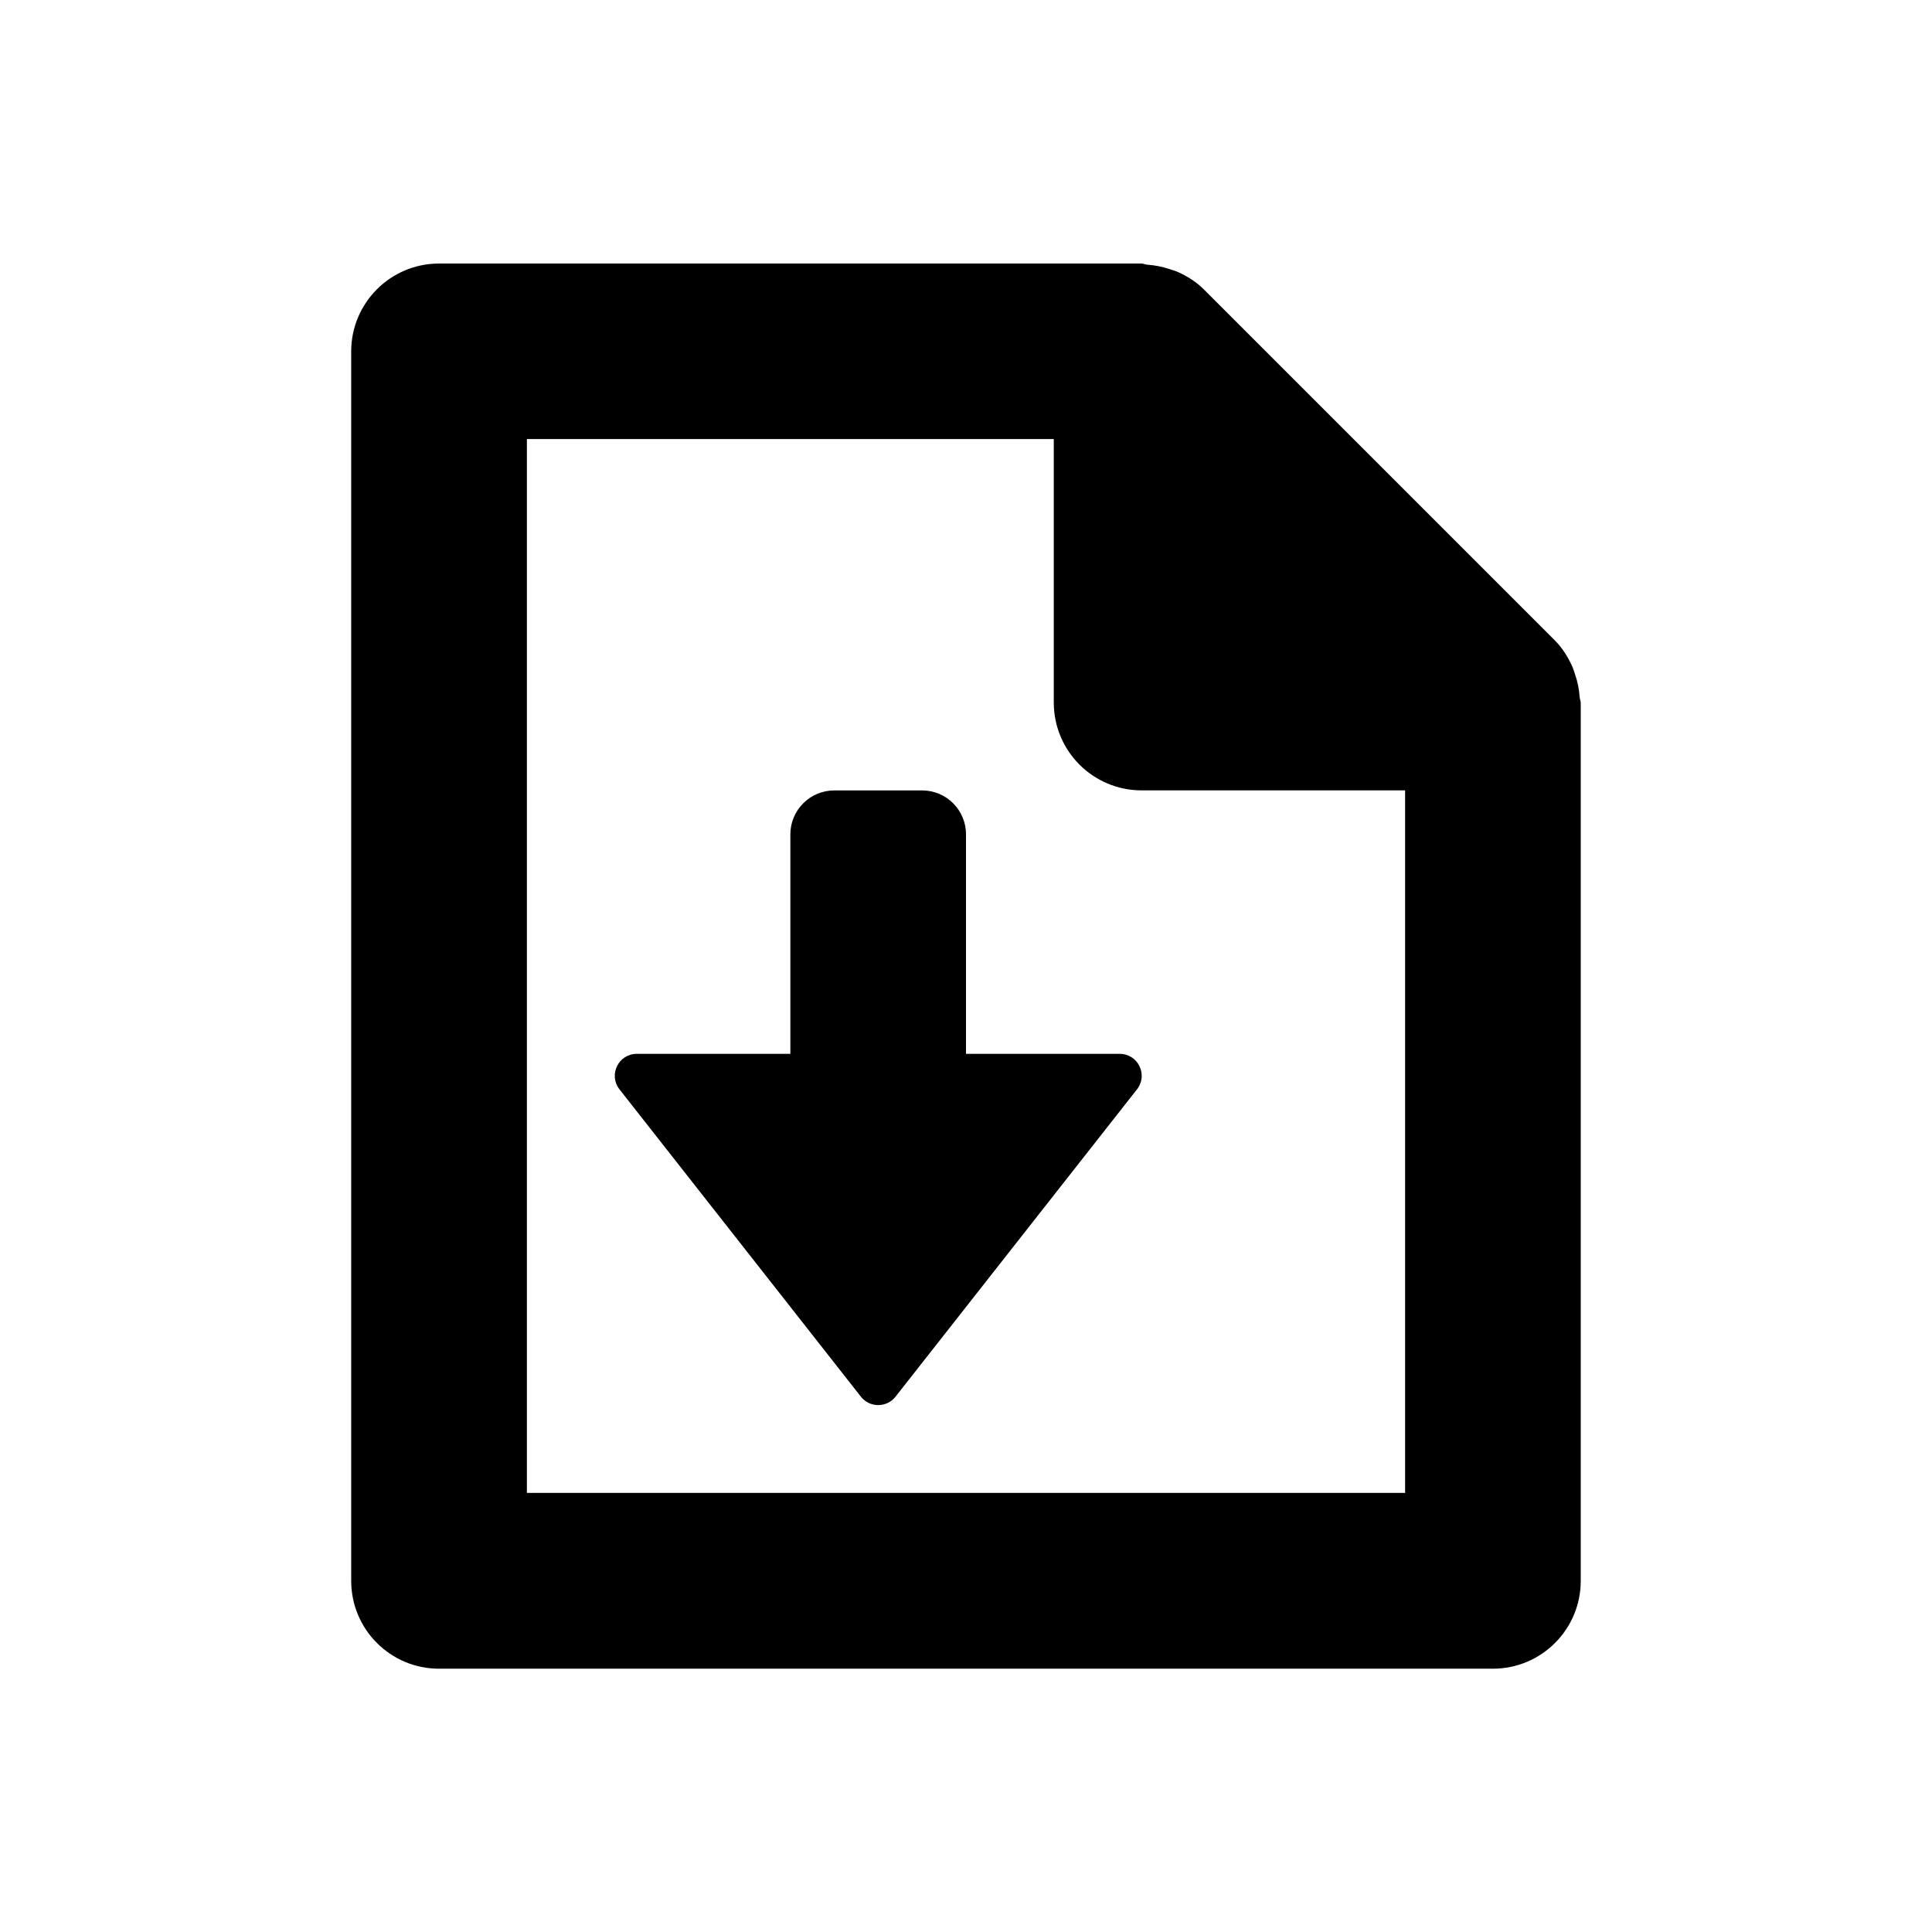 <?xml version="1.0" encoding="utf-8"?>
<!-- Generated by IcoMoon.io -->
<!DOCTYPE svg PUBLIC "-//W3C//DTD SVG 1.1//EN" "http://www.w3.org/Graphics/SVG/1.1/DTD/svg11.dtd">
<svg version="1.1" xmlns="http://www.w3.org/2000/svg" xmlns:xlink="http://www.w3.org/1999/xlink" width="32" height="32" viewBox="0 0 32 32">
<path fill="#000" d="M8.727 24.727v-17.455h8.727v4.364c0 0.803 0.65 1.455 1.455 1.455h4.364v11.636h-14.545zM26.164 11.548c-0.009-0.131-0.033-0.255-0.076-0.378-0.016-0.047-0.028-0.090-0.048-0.135-0.071-0.154-0.16-0.301-0.285-0.426l-5.818-5.818c-0.125-0.125-0.271-0.214-0.425-0.285-0.047-0.020-0.092-0.032-0.14-0.049-0.119-0.039-0.241-0.064-0.368-0.073-0.033-0.001-0.063-0.019-0.096-0.019h-11.636c-0.804 0-1.455 0.652-1.455 1.455v20.364c0 0.803 0.65 1.455 1.455 1.455h17.455c0.804 0 1.455-0.652 1.455-1.455v-14.545c0-0.031-0.016-0.058-0.017-0.089v0z"></path>
<path fill="#000" d="M18.545 17.455h-2.545v-3.636c0-0.401-0.324-0.727-0.727-0.727h-1.455c-0.401 0-0.727 0.326-0.727 0.727v3.636h-2.544c-0.3 0-0.471 0.342-0.291 0.582l3.999 5.091c0.145 0.193 0.436 0.193 0.582 0l4-5.091c0.18-0.24 0.009-0.582-0.291-0.582z"></path>
</svg>
